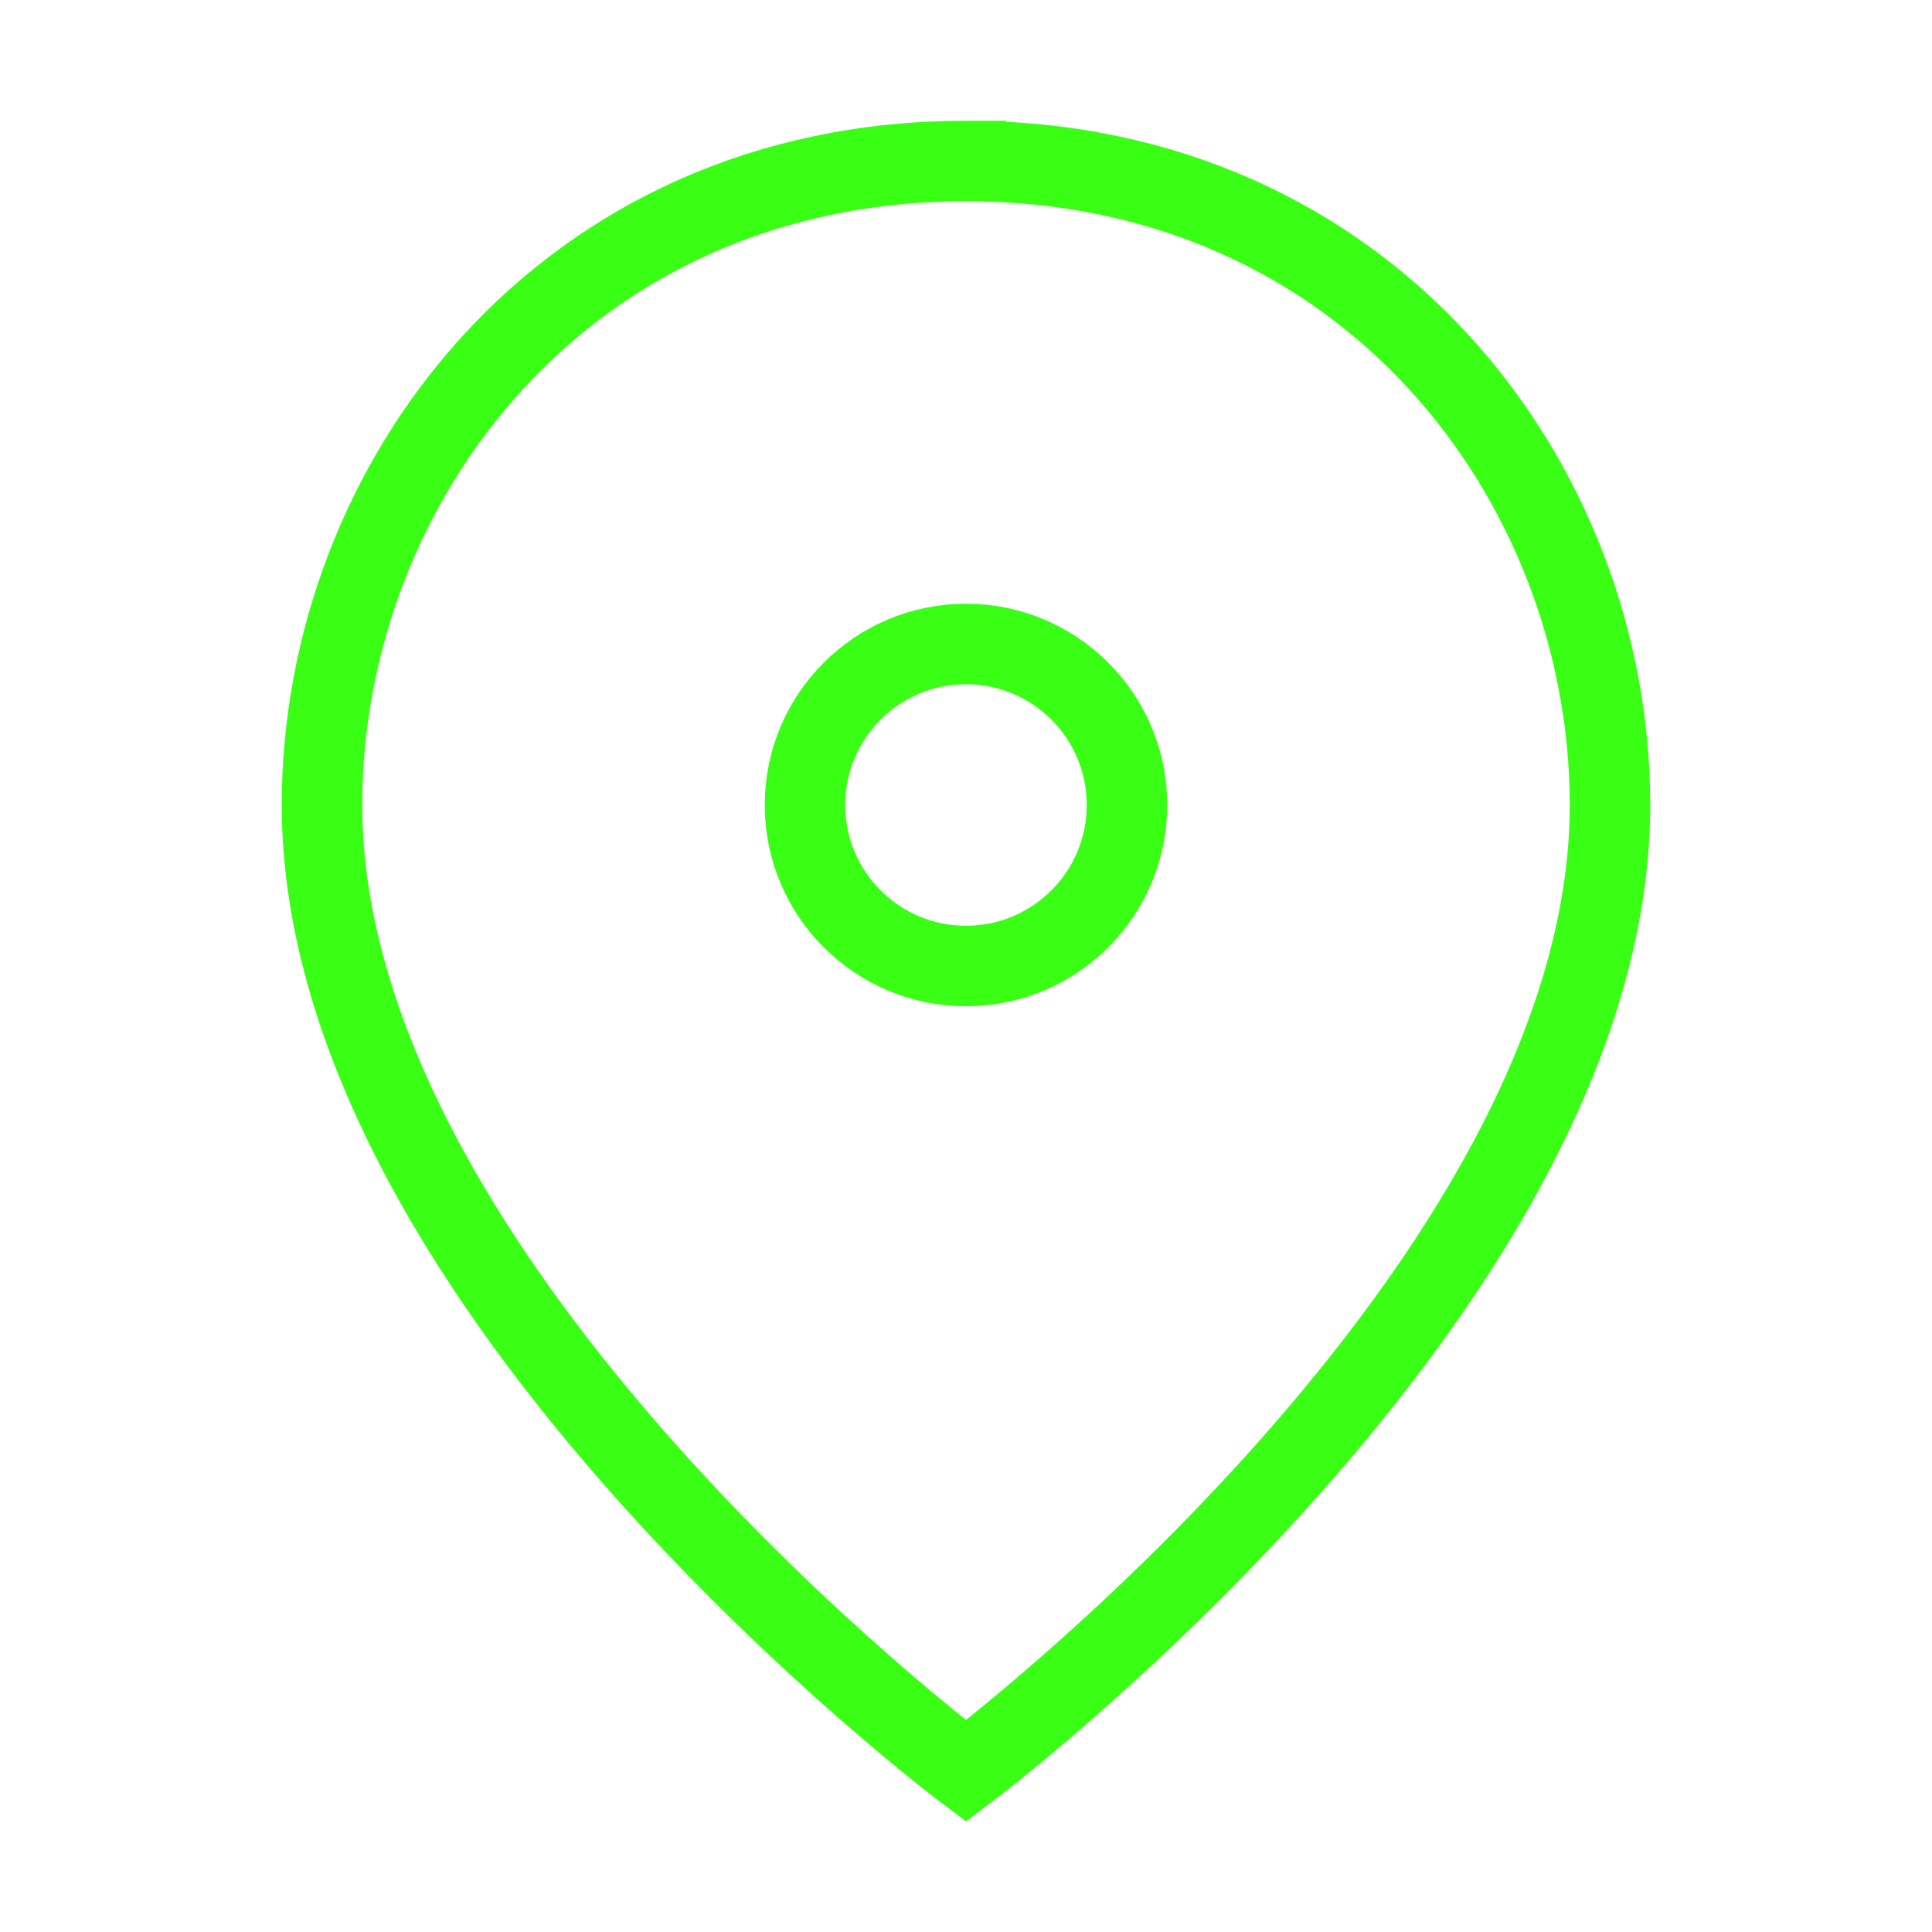 <svg
  xmlns="http://www.w3.org/2000/svg"
  viewBox="0 0 24 24"
  fill="none"
  stroke="#39FF14"
  strokeWidth="16"
  strokeLinecap="round"
  strokeLinejoin="round"
  className="w-16 h-16"
>
  <path d="M12 2C7 2 4 6 4 10c0 6 8 12 8 12s8-6 8-12c0-4-3-8-8-8z" />
  <circle cx="12" cy="10" r="2" />
</svg>

